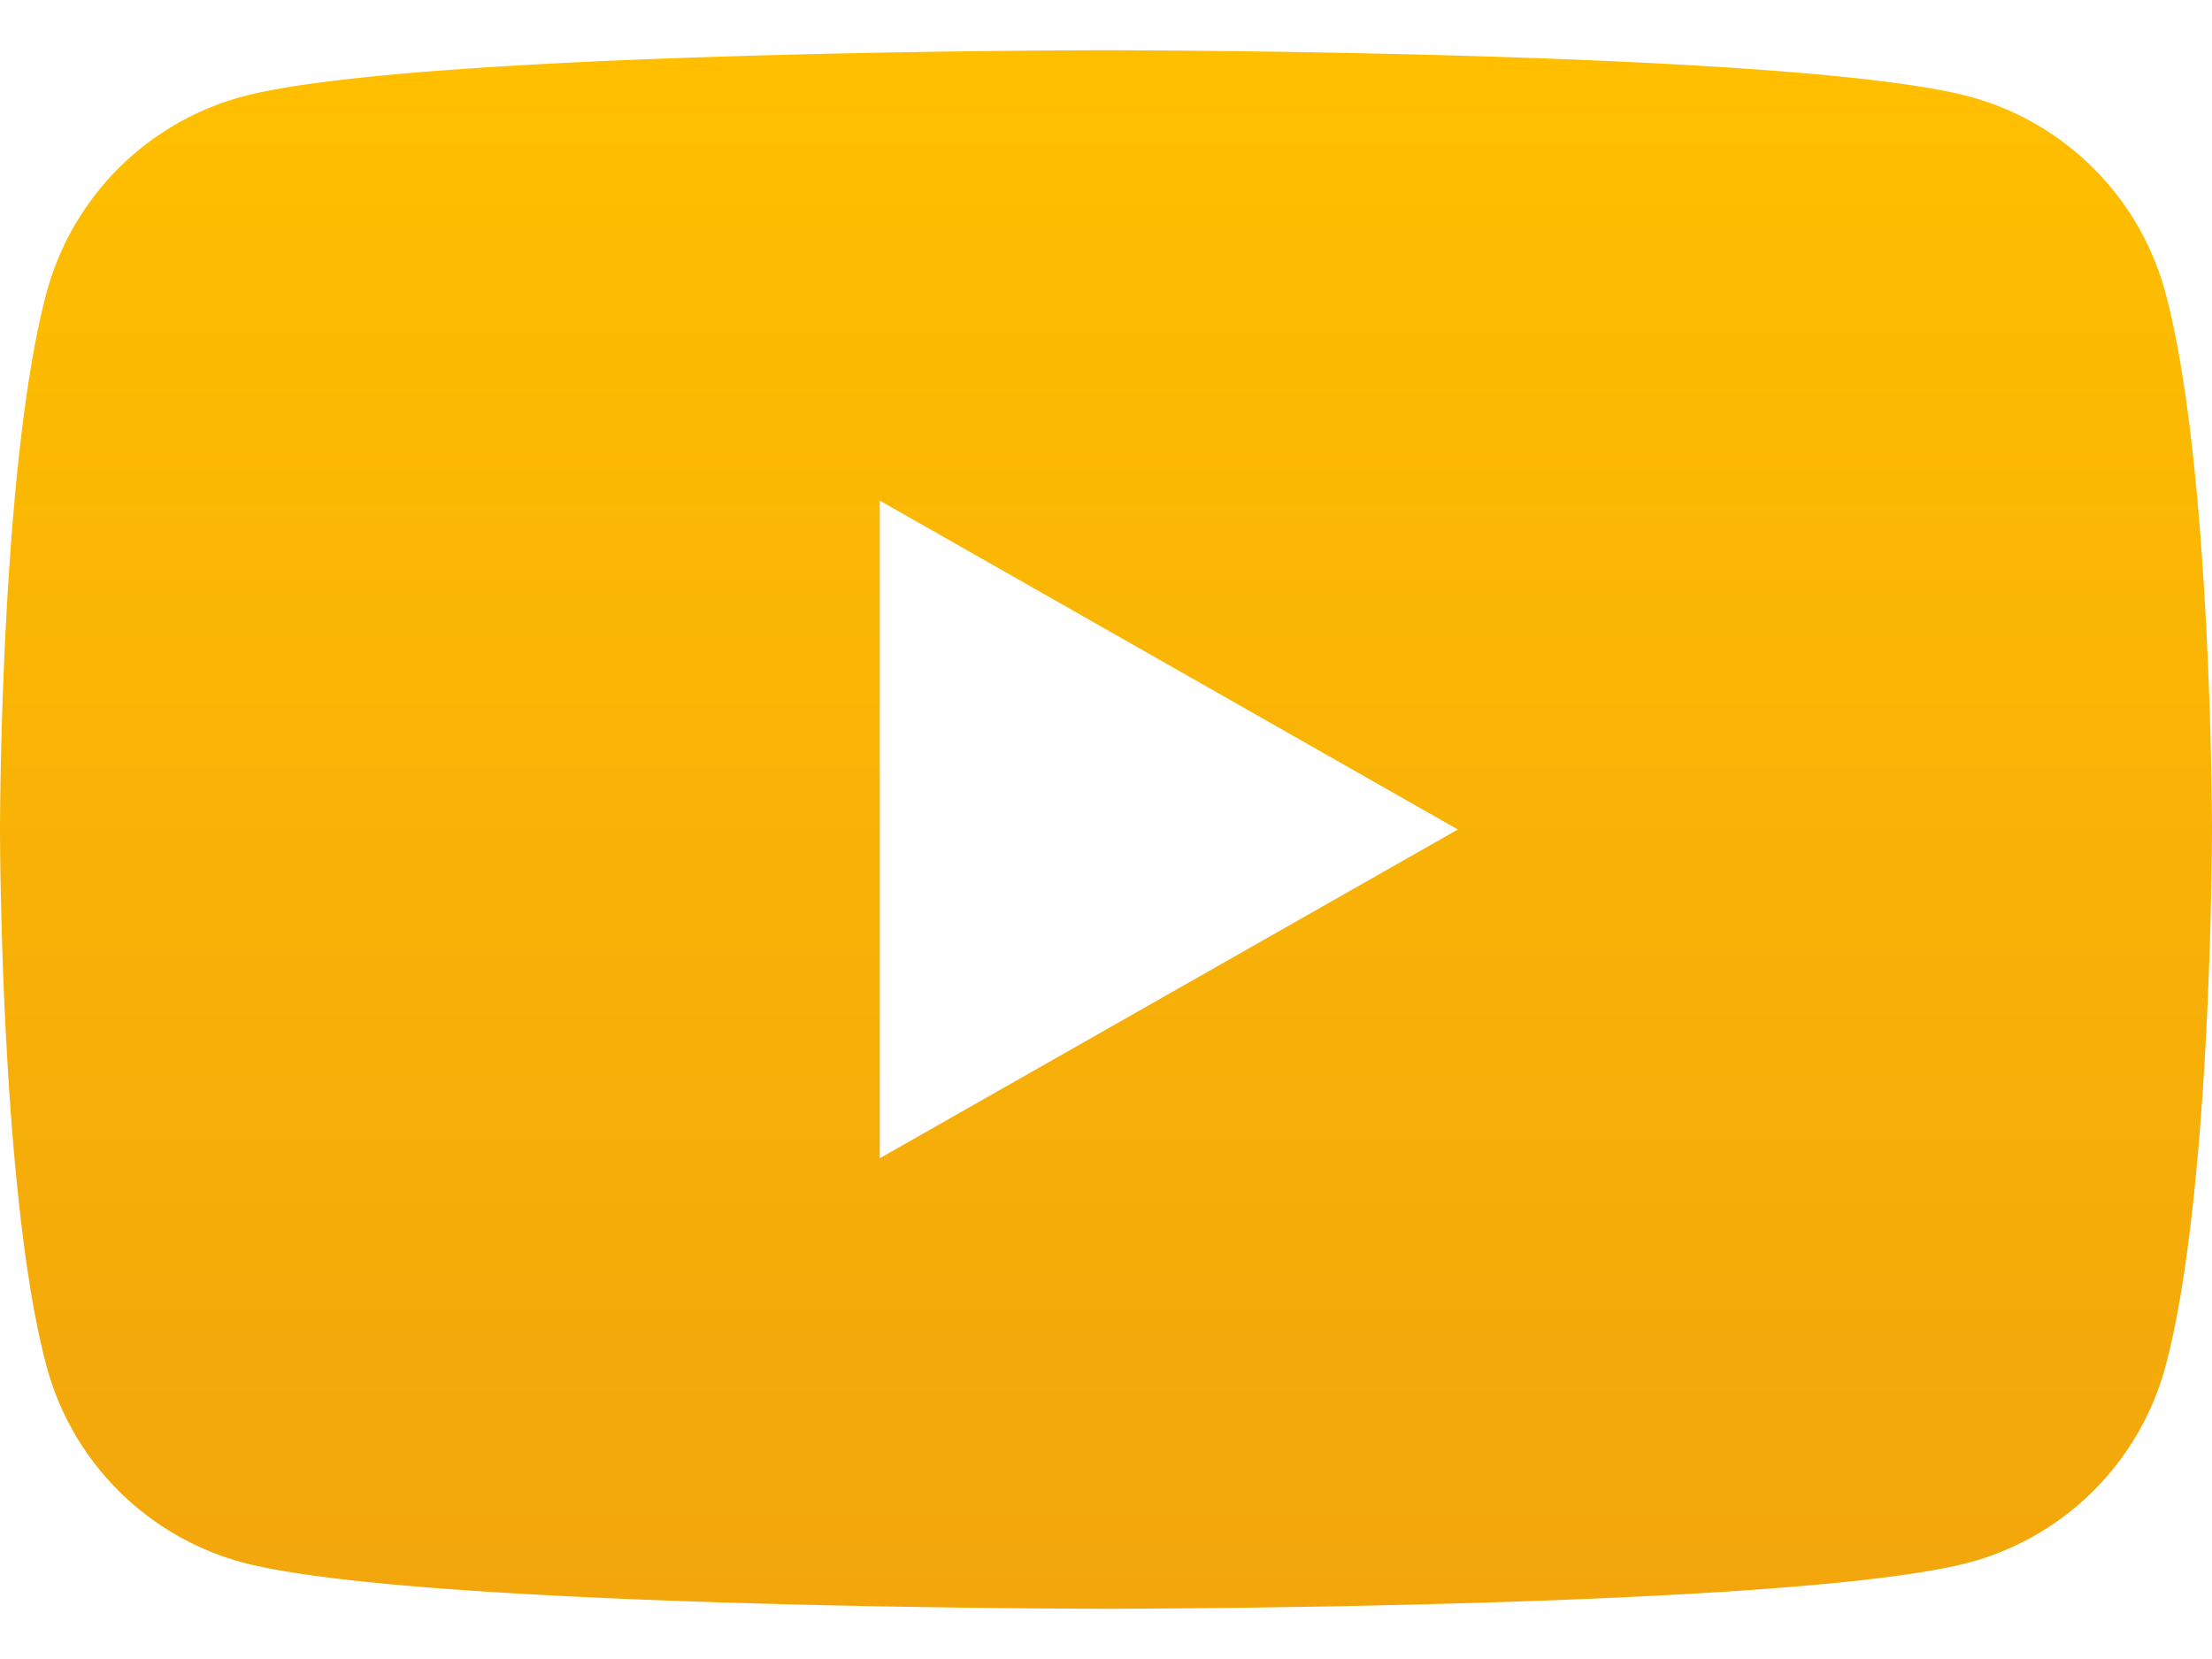 <svg width="32" height="24" fill="none" xmlns="http://www.w3.org/2000/svg"><path d="M31.33 4.248A4.021 4.021 0 0 0 28.502 1.4C26.007.727 16 .727 16 .727S5.993.727 3.497 1.4A4.023 4.023 0 0 0 .67 4.248C0 6.76 0 12 0 12s0 5.24.67 7.752A4.02 4.02 0 0 0 3.498 22.6c2.494.673 12.501.673 12.501.673s10.007 0 12.503-.673a4.02 4.02 0 0 0 2.829-2.848C32 17.24 32 12 32 12s0-5.24-.67-7.752Zm-18.603 12.51V7.242L21.09 12l-8.364 4.757Z" fill="url(#a)"/><defs><linearGradient id="a" x1="16" y1=".727" x2="16" y2="23.273" gradientUnits="userSpaceOnUse"><stop stop-color="#FFBF00"/><stop offset="1" stop-color="#F2A60C"/></linearGradient></defs></svg>